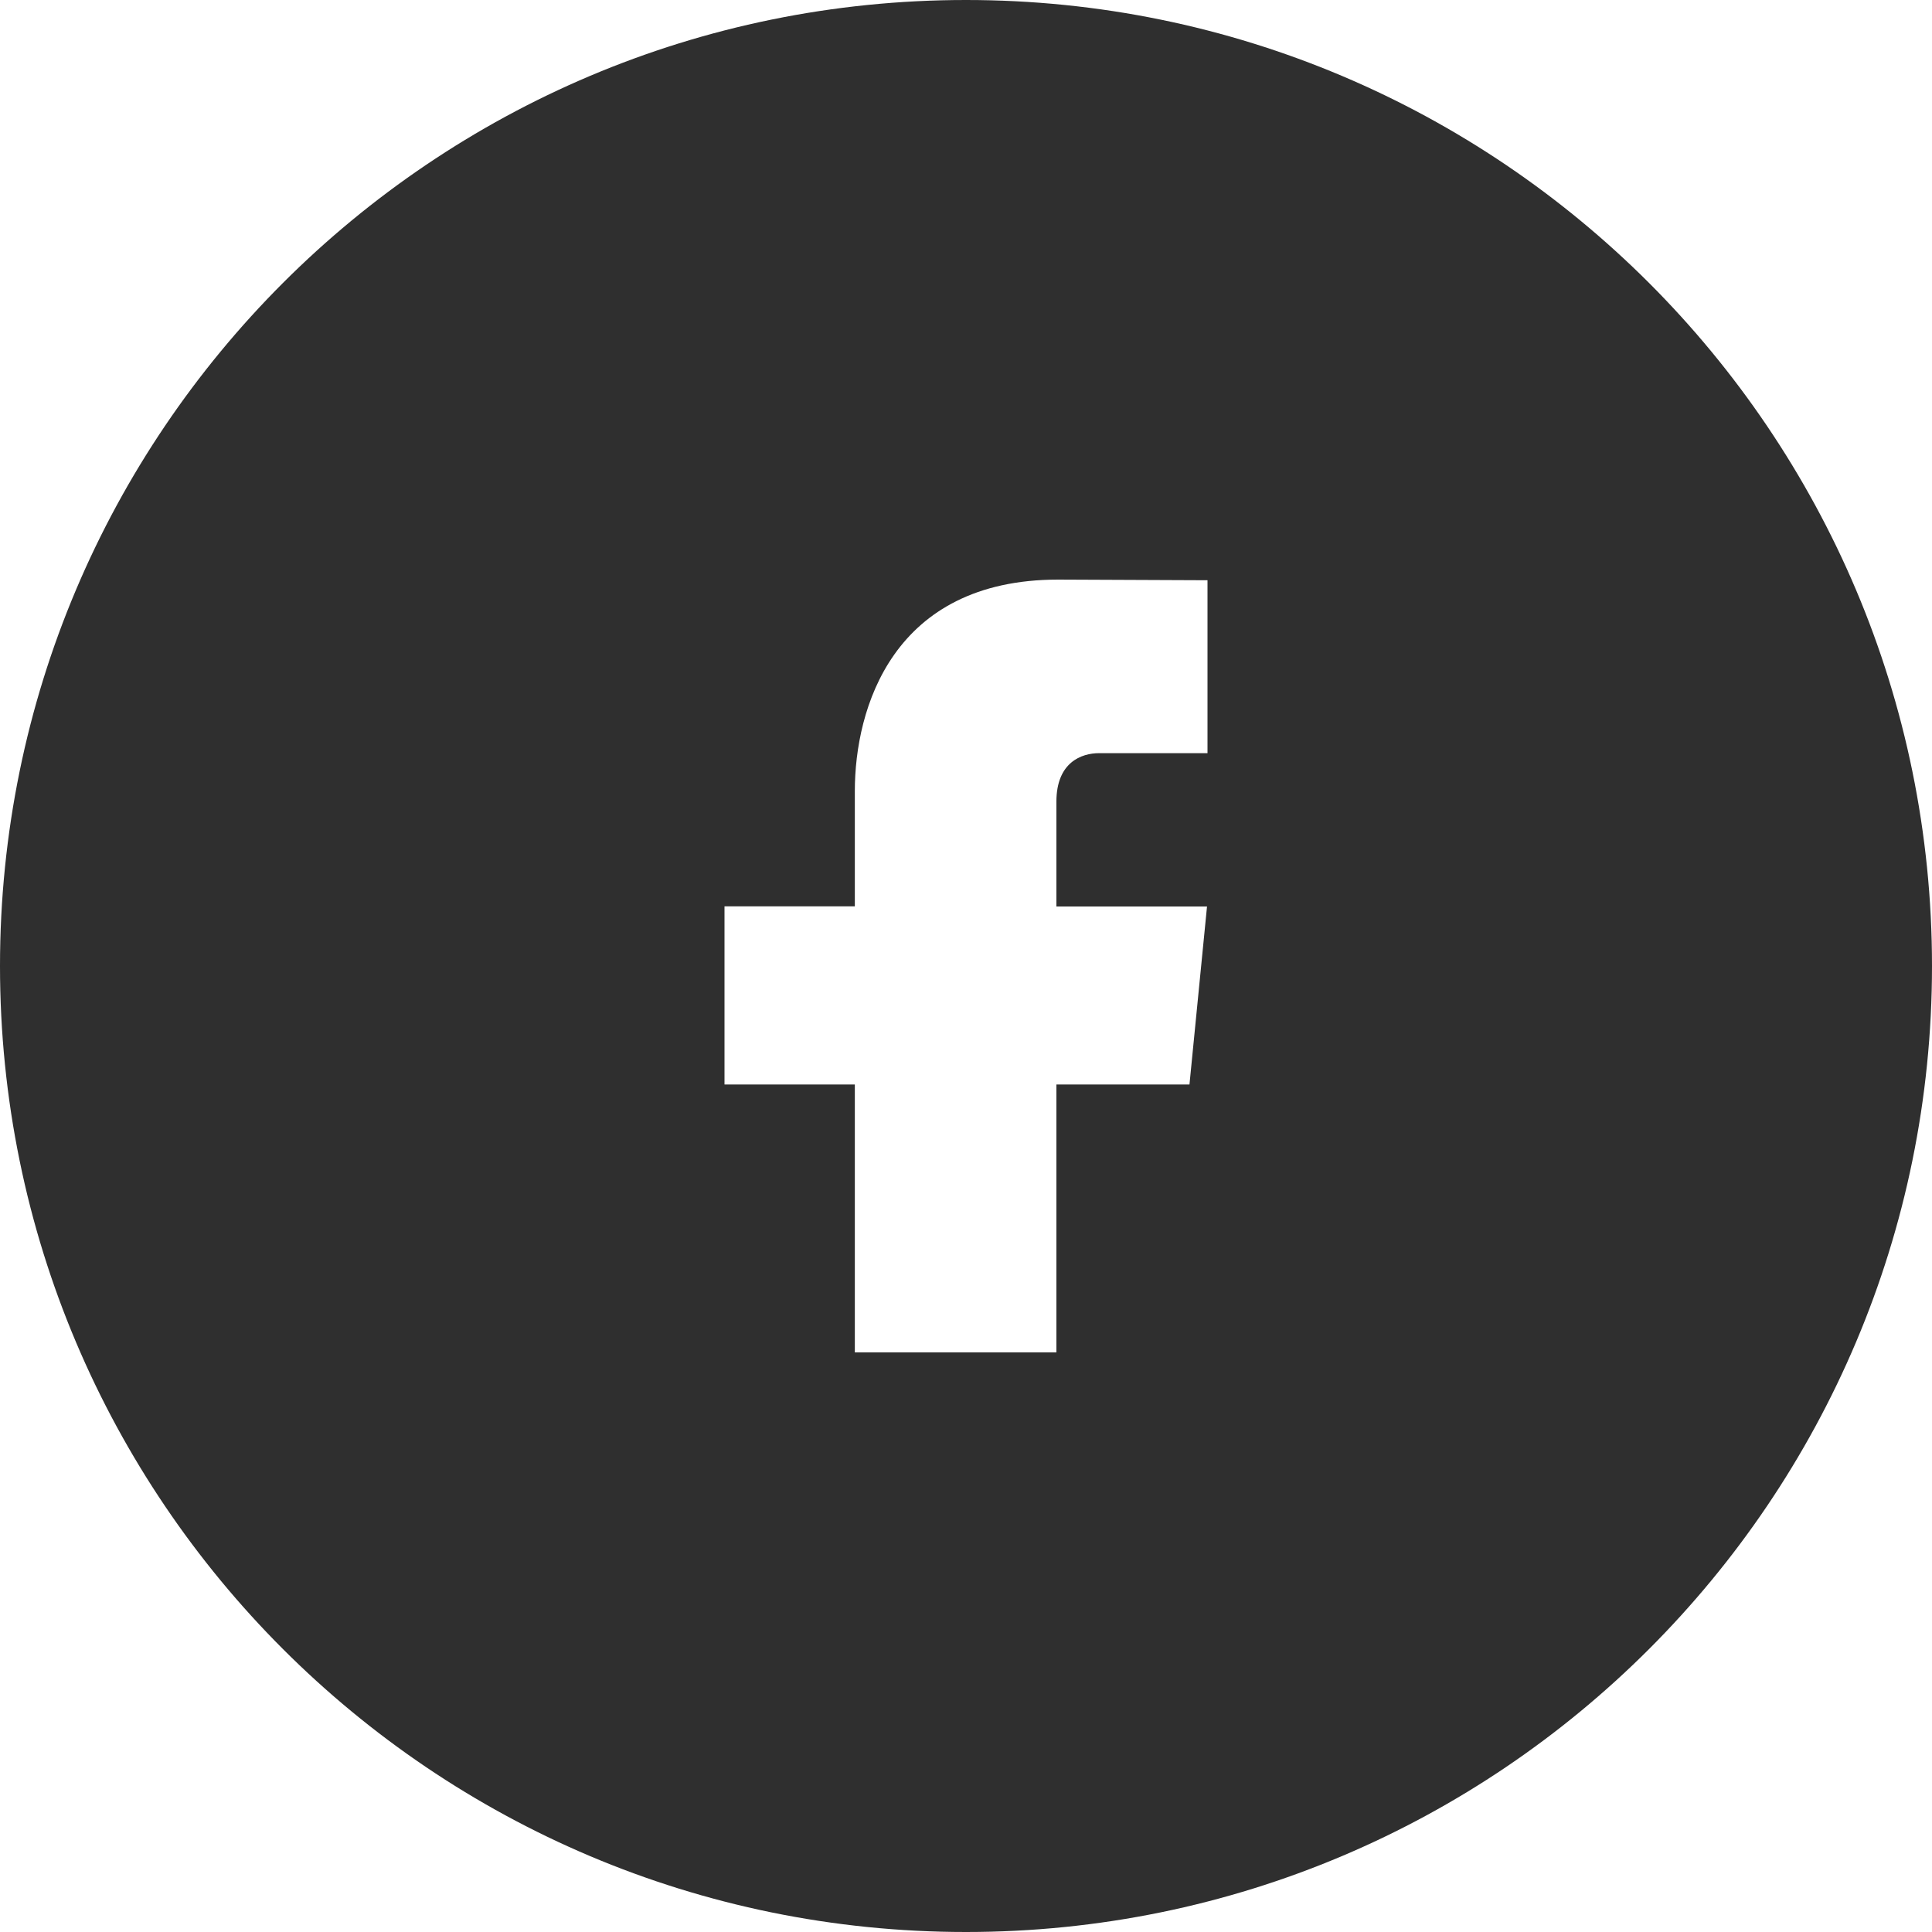 <svg width="24" height="24" viewBox="0 0 24 24" fill="none" xmlns="http://www.w3.org/2000/svg">
<path fill-rule="evenodd" clip-rule="evenodd" d="M12 24C18.627 24 24 18.627 24 12C24 5.373 18.627 0 12 0C5.373 0 0 5.373 0 12C0 18.627 5.373 24 12 24ZM13.123 13.472H14.776L14.994 11.261H13.123V9.959C13.123 9.47 13.434 9.356 13.654 9.356H15V7.208L13.145 7.2C11.087 7.2 10.619 8.803 10.619 9.827V11.259H9V13.472H10.619V16.8H13.123V13.472Z" fill="#2F2F2F"/>
</svg>

